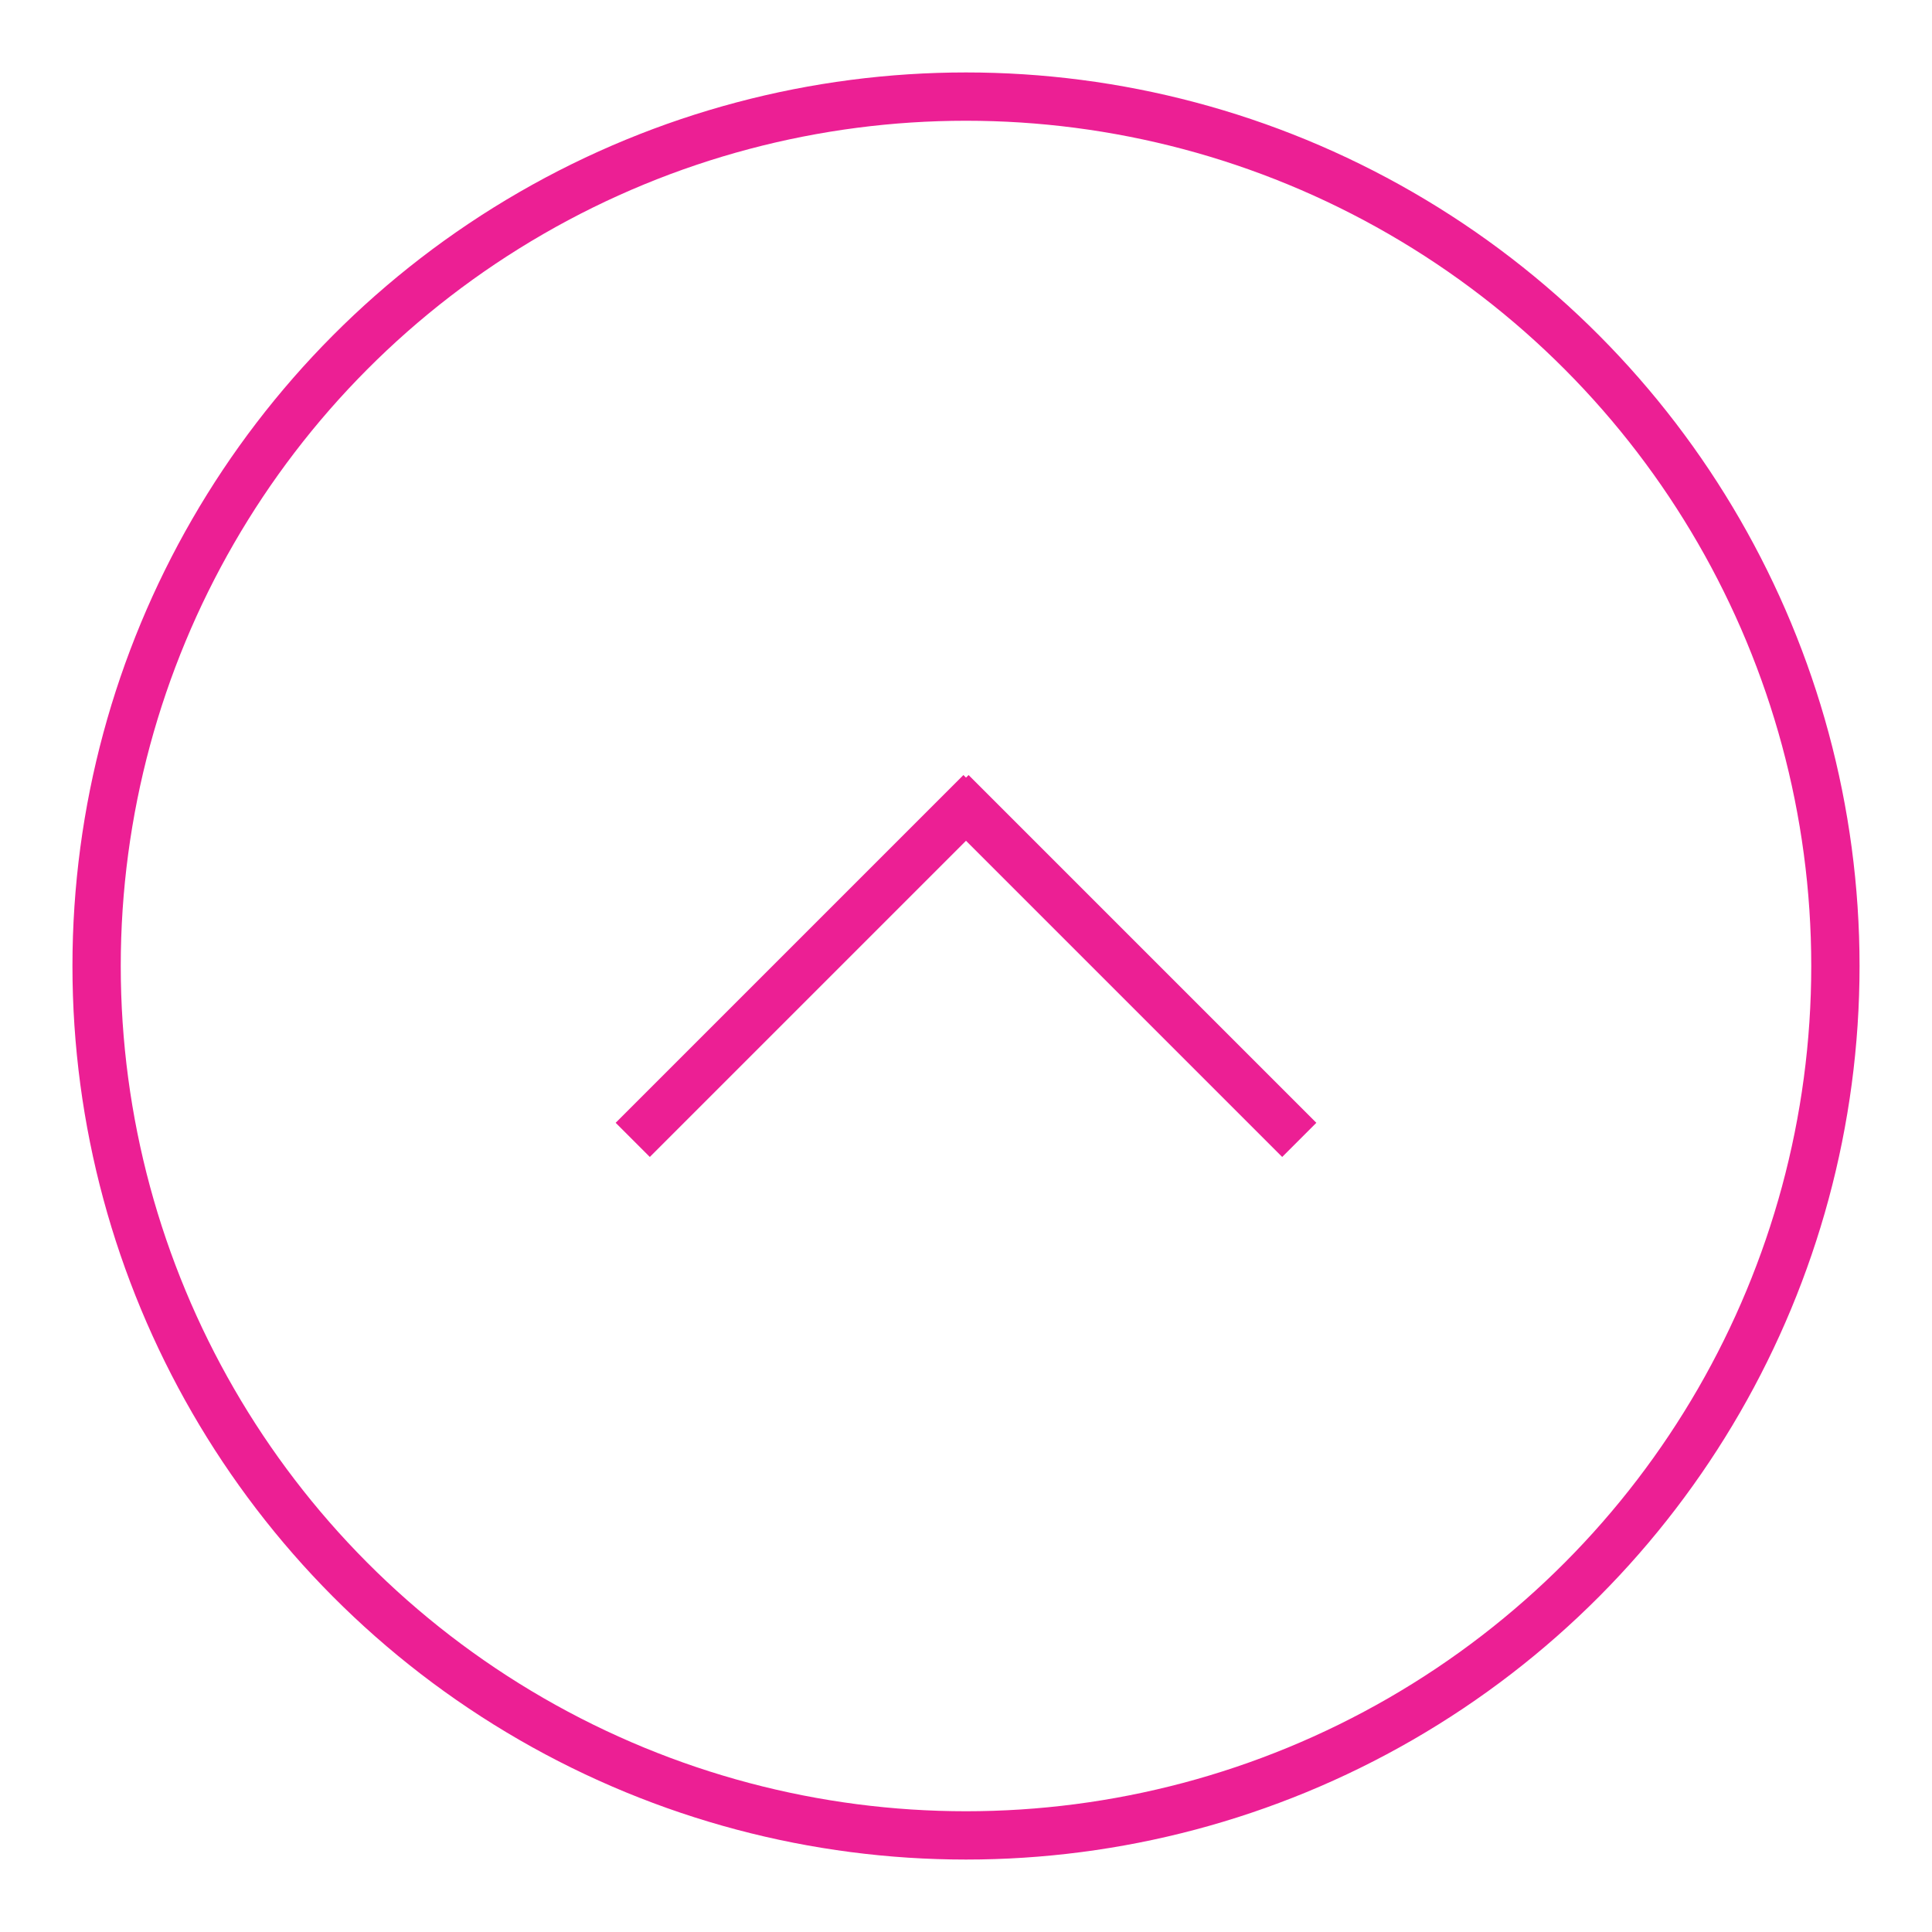 <?xml version="1.0" encoding="utf-8"?>
<!-- Generator: Adobe Illustrator 26.2.1, SVG Export Plug-In . SVG Version: 6.00 Build 0)  -->
<svg version="1.1" id="Layer_1" xmlns="http://www.w3.org/2000/svg" xmlns:xlink="http://www.w3.org/1999/xlink" x="0px" y="0px"
	 viewBox="0 0 40 40" style="enable-background:new 0 0 40 40;" xml:space="preserve">
<style type="text/css">
	.st0{fill:none;stroke:#EC1F94;stroke-miterlimit:10;}
</style>
<circle class="st0" cx="20" cy="20" r="18"/>
<g>
	<line class="st0" x1="13.1" y1="23.6" x2="20.3" y2="16.4"/>
	<line class="st0" x1="26.9" y1="23.6" x2="19.7" y2="16.4"/>
</g>
</svg>
